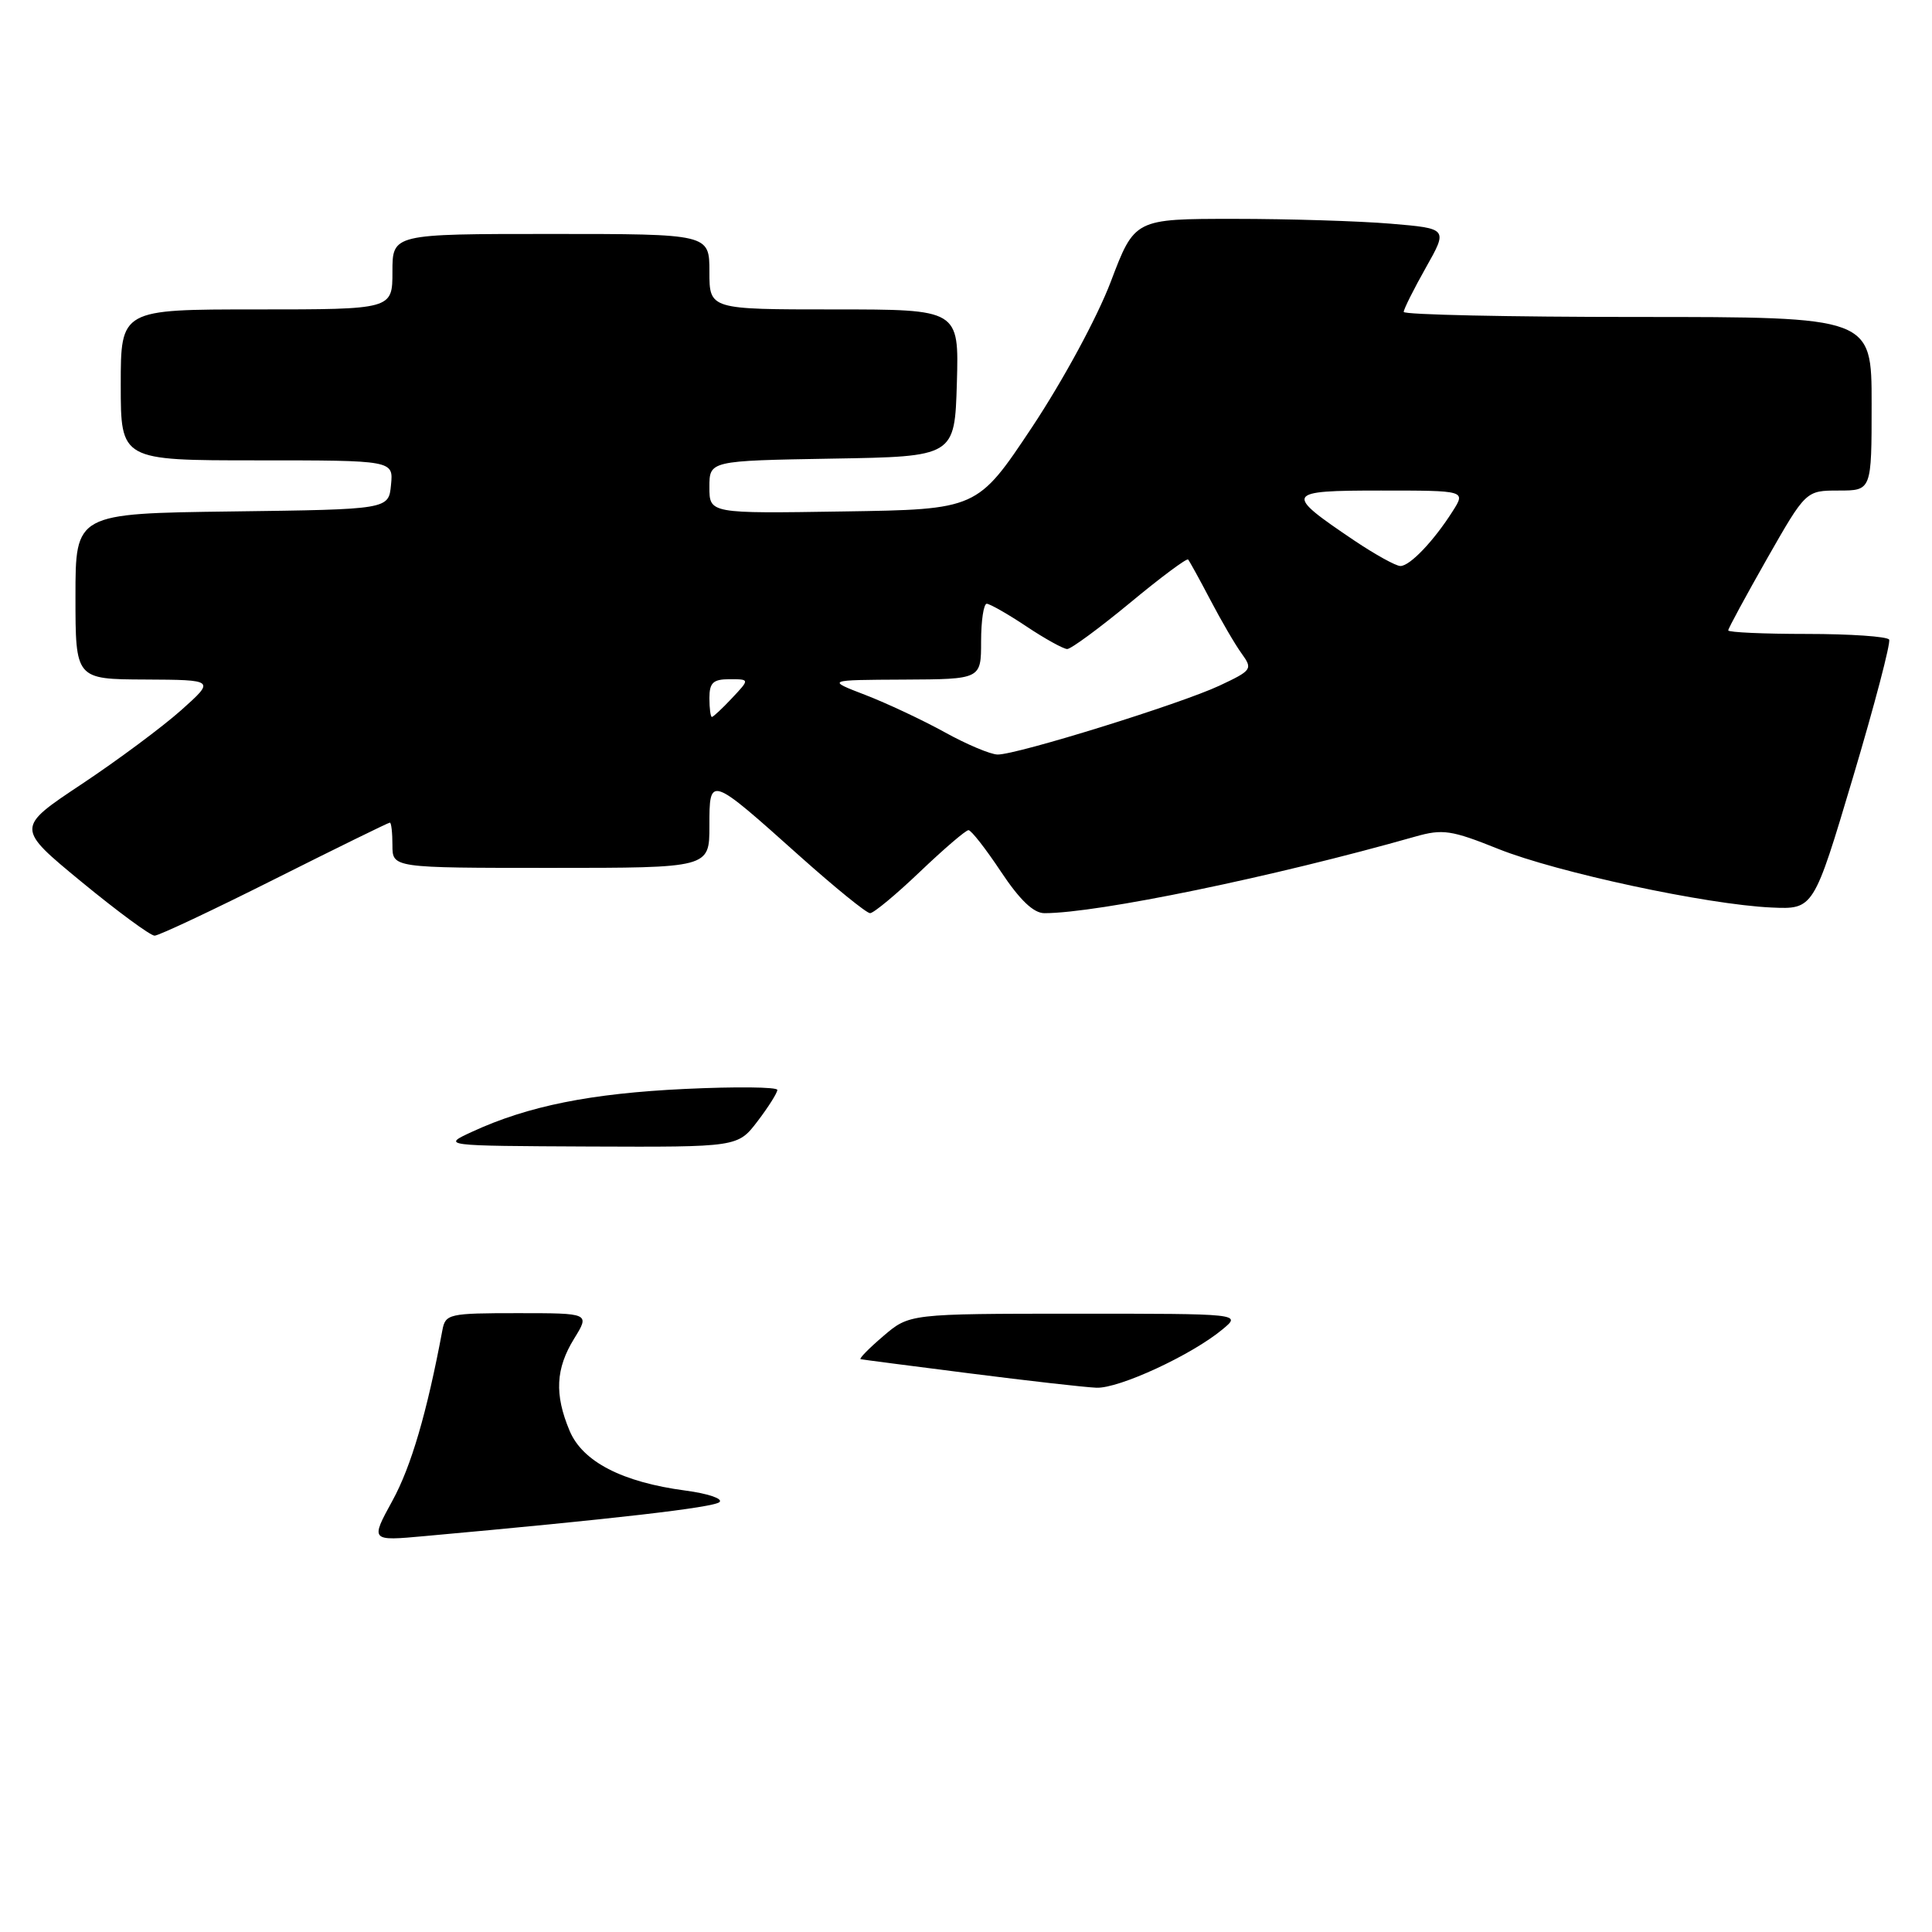 <?xml version="1.0" encoding="UTF-8" standalone="no"?>
<!DOCTYPE svg PUBLIC "-//W3C//DTD SVG 1.1//EN" "http://www.w3.org/Graphics/SVG/1.1/DTD/svg11.dtd" >
<svg xmlns="http://www.w3.org/2000/svg" xmlns:xlink="http://www.w3.org/1999/xlink" version="1.1" viewBox="0 0 256 256">
 <g >
 <path fill="currentColor"
d=" M 36.41 116.48 C 44.60 112.37 51.47 109.00 51.66 109.00 C 51.85 109.00 52.00 110.35 52.00 112.00 C 52.00 115.00 52.00 115.00 73.00 115.00 C 94.00 115.00 94.00 115.00 94.00 109.46 C 94.00 102.72 93.98 102.71 105.96 113.43 C 110.62 117.59 114.81 121.00 115.29 121.00 C 115.76 121.00 118.74 118.53 121.91 115.50 C 125.09 112.47 127.97 110.00 128.33 110.00 C 128.69 110.00 130.62 112.47 132.63 115.50 C 135.14 119.27 136.95 121.00 138.39 121.00 C 145.46 121.00 168.78 116.18 187.54 110.85 C 191.17 109.82 192.31 109.99 198.54 112.49 C 206.31 115.60 226.15 119.86 234.72 120.25 C 240.31 120.50 240.31 120.50 245.53 103.00 C 248.40 93.38 250.55 85.16 250.32 84.75 C 250.08 84.34 245.18 84.00 239.44 84.00 C 233.70 84.00 229.00 83.79 229.00 83.53 C 229.00 83.27 231.32 79.00 234.14 74.03 C 239.29 65.00 239.29 65.00 243.64 65.00 C 248.00 65.00 248.00 65.00 248.00 53.50 C 248.00 42.00 248.00 42.00 217.00 42.00 C 199.95 42.00 186.00 41.70 186.00 41.33 C 186.00 40.96 187.32 38.33 188.93 35.47 C 191.86 30.28 191.86 30.28 184.28 29.64 C 180.11 29.29 170.77 29.00 163.52 29.00 C 150.34 29.00 150.34 29.00 147.18 37.34 C 145.37 42.09 140.89 50.36 136.76 56.59 C 129.50 67.50 129.50 67.50 111.75 67.77 C 94.00 68.05 94.00 68.05 94.00 64.55 C 94.00 61.05 94.00 61.05 110.25 60.77 C 126.50 60.50 126.50 60.50 126.79 50.75 C 127.07 41.00 127.07 41.00 110.54 41.00 C 94.00 41.00 94.00 41.00 94.00 36.00 C 94.00 31.00 94.00 31.00 73.00 31.00 C 52.00 31.00 52.00 31.00 52.00 36.00 C 52.00 41.00 52.00 41.00 34.00 41.00 C 16.00 41.00 16.00 41.00 16.00 51.00 C 16.00 61.00 16.00 61.00 34.06 61.00 C 52.13 61.00 52.13 61.00 51.81 64.25 C 51.50 67.50 51.50 67.50 30.75 67.77 C 10.00 68.04 10.00 68.04 10.00 79.02 C 10.00 90.00 10.00 90.00 19.25 90.04 C 28.50 90.09 28.50 90.09 24.00 94.11 C 21.52 96.32 15.59 100.73 10.81 103.91 C 2.11 109.69 2.11 109.69 10.80 116.85 C 15.58 120.78 19.94 123.99 20.49 123.98 C 21.05 123.97 28.21 120.60 36.41 116.48 Z  M 52.00 198.85 C 54.48 194.33 56.58 187.16 58.62 176.25 C 59.02 174.10 59.48 174.00 68.60 174.00 C 78.16 174.00 78.16 174.00 76.08 177.37 C 73.63 181.34 73.45 184.76 75.47 189.57 C 77.18 193.68 82.45 196.40 90.84 197.51 C 93.78 197.90 95.81 198.58 95.34 199.03 C 94.61 199.75 81.21 201.29 56.28 203.54 C 49.07 204.20 49.07 204.20 52.00 198.85 Z  M 128.50 181.98 C 120.80 181.00 114.29 180.16 114.04 180.10 C 113.78 180.05 115.13 178.67 117.04 177.04 C 120.50 174.08 120.50 174.08 142.50 174.07 C 164.50 174.07 164.50 174.07 162.00 176.14 C 157.92 179.54 148.26 184.01 145.28 183.88 C 143.75 183.82 136.20 182.96 128.50 181.98 Z  M 62.61 149.94 C 69.97 146.55 78.28 144.88 90.75 144.29 C 97.49 143.97 103.00 144.03 103.00 144.42 C 103.00 144.81 101.82 146.68 100.38 148.57 C 97.76 152.00 97.76 152.00 78.13 151.92 C 58.50 151.83 58.50 151.83 62.61 149.94 Z  M 125.15 97.01 C 122.21 95.39 117.48 93.17 114.65 92.08 C 109.50 90.10 109.50 90.10 119.75 90.05 C 130.00 90.00 130.00 90.00 130.00 85.00 C 130.00 82.25 130.34 80.00 130.75 80.00 C 131.16 80.01 133.53 81.35 136.00 83.00 C 138.47 84.65 140.91 85.99 141.41 86.00 C 141.91 86.00 145.65 83.25 149.72 79.89 C 153.78 76.52 157.25 73.94 157.43 74.14 C 157.61 74.34 158.94 76.75 160.38 79.50 C 161.82 82.25 163.69 85.46 164.54 86.62 C 166.01 88.66 165.89 88.83 161.59 90.85 C 156.46 93.26 134.74 100.01 132.19 99.98 C 131.26 99.97 128.09 98.64 125.15 97.01 Z  M 94.00 92.50 C 94.00 90.46 94.49 90.00 96.67 90.00 C 99.35 90.00 99.35 90.00 97.00 92.50 C 95.71 93.88 94.50 95.00 94.33 95.00 C 94.15 95.00 94.00 93.88 94.00 92.50 Z  M 179.46 71.63 C 170.07 65.30 170.22 65.00 182.99 65.00 C 194.23 65.00 194.23 65.00 192.48 67.75 C 189.97 71.70 186.82 75.00 185.56 75.00 C 184.96 75.00 182.22 73.48 179.46 71.63 Z "/>
</g>
</svg>